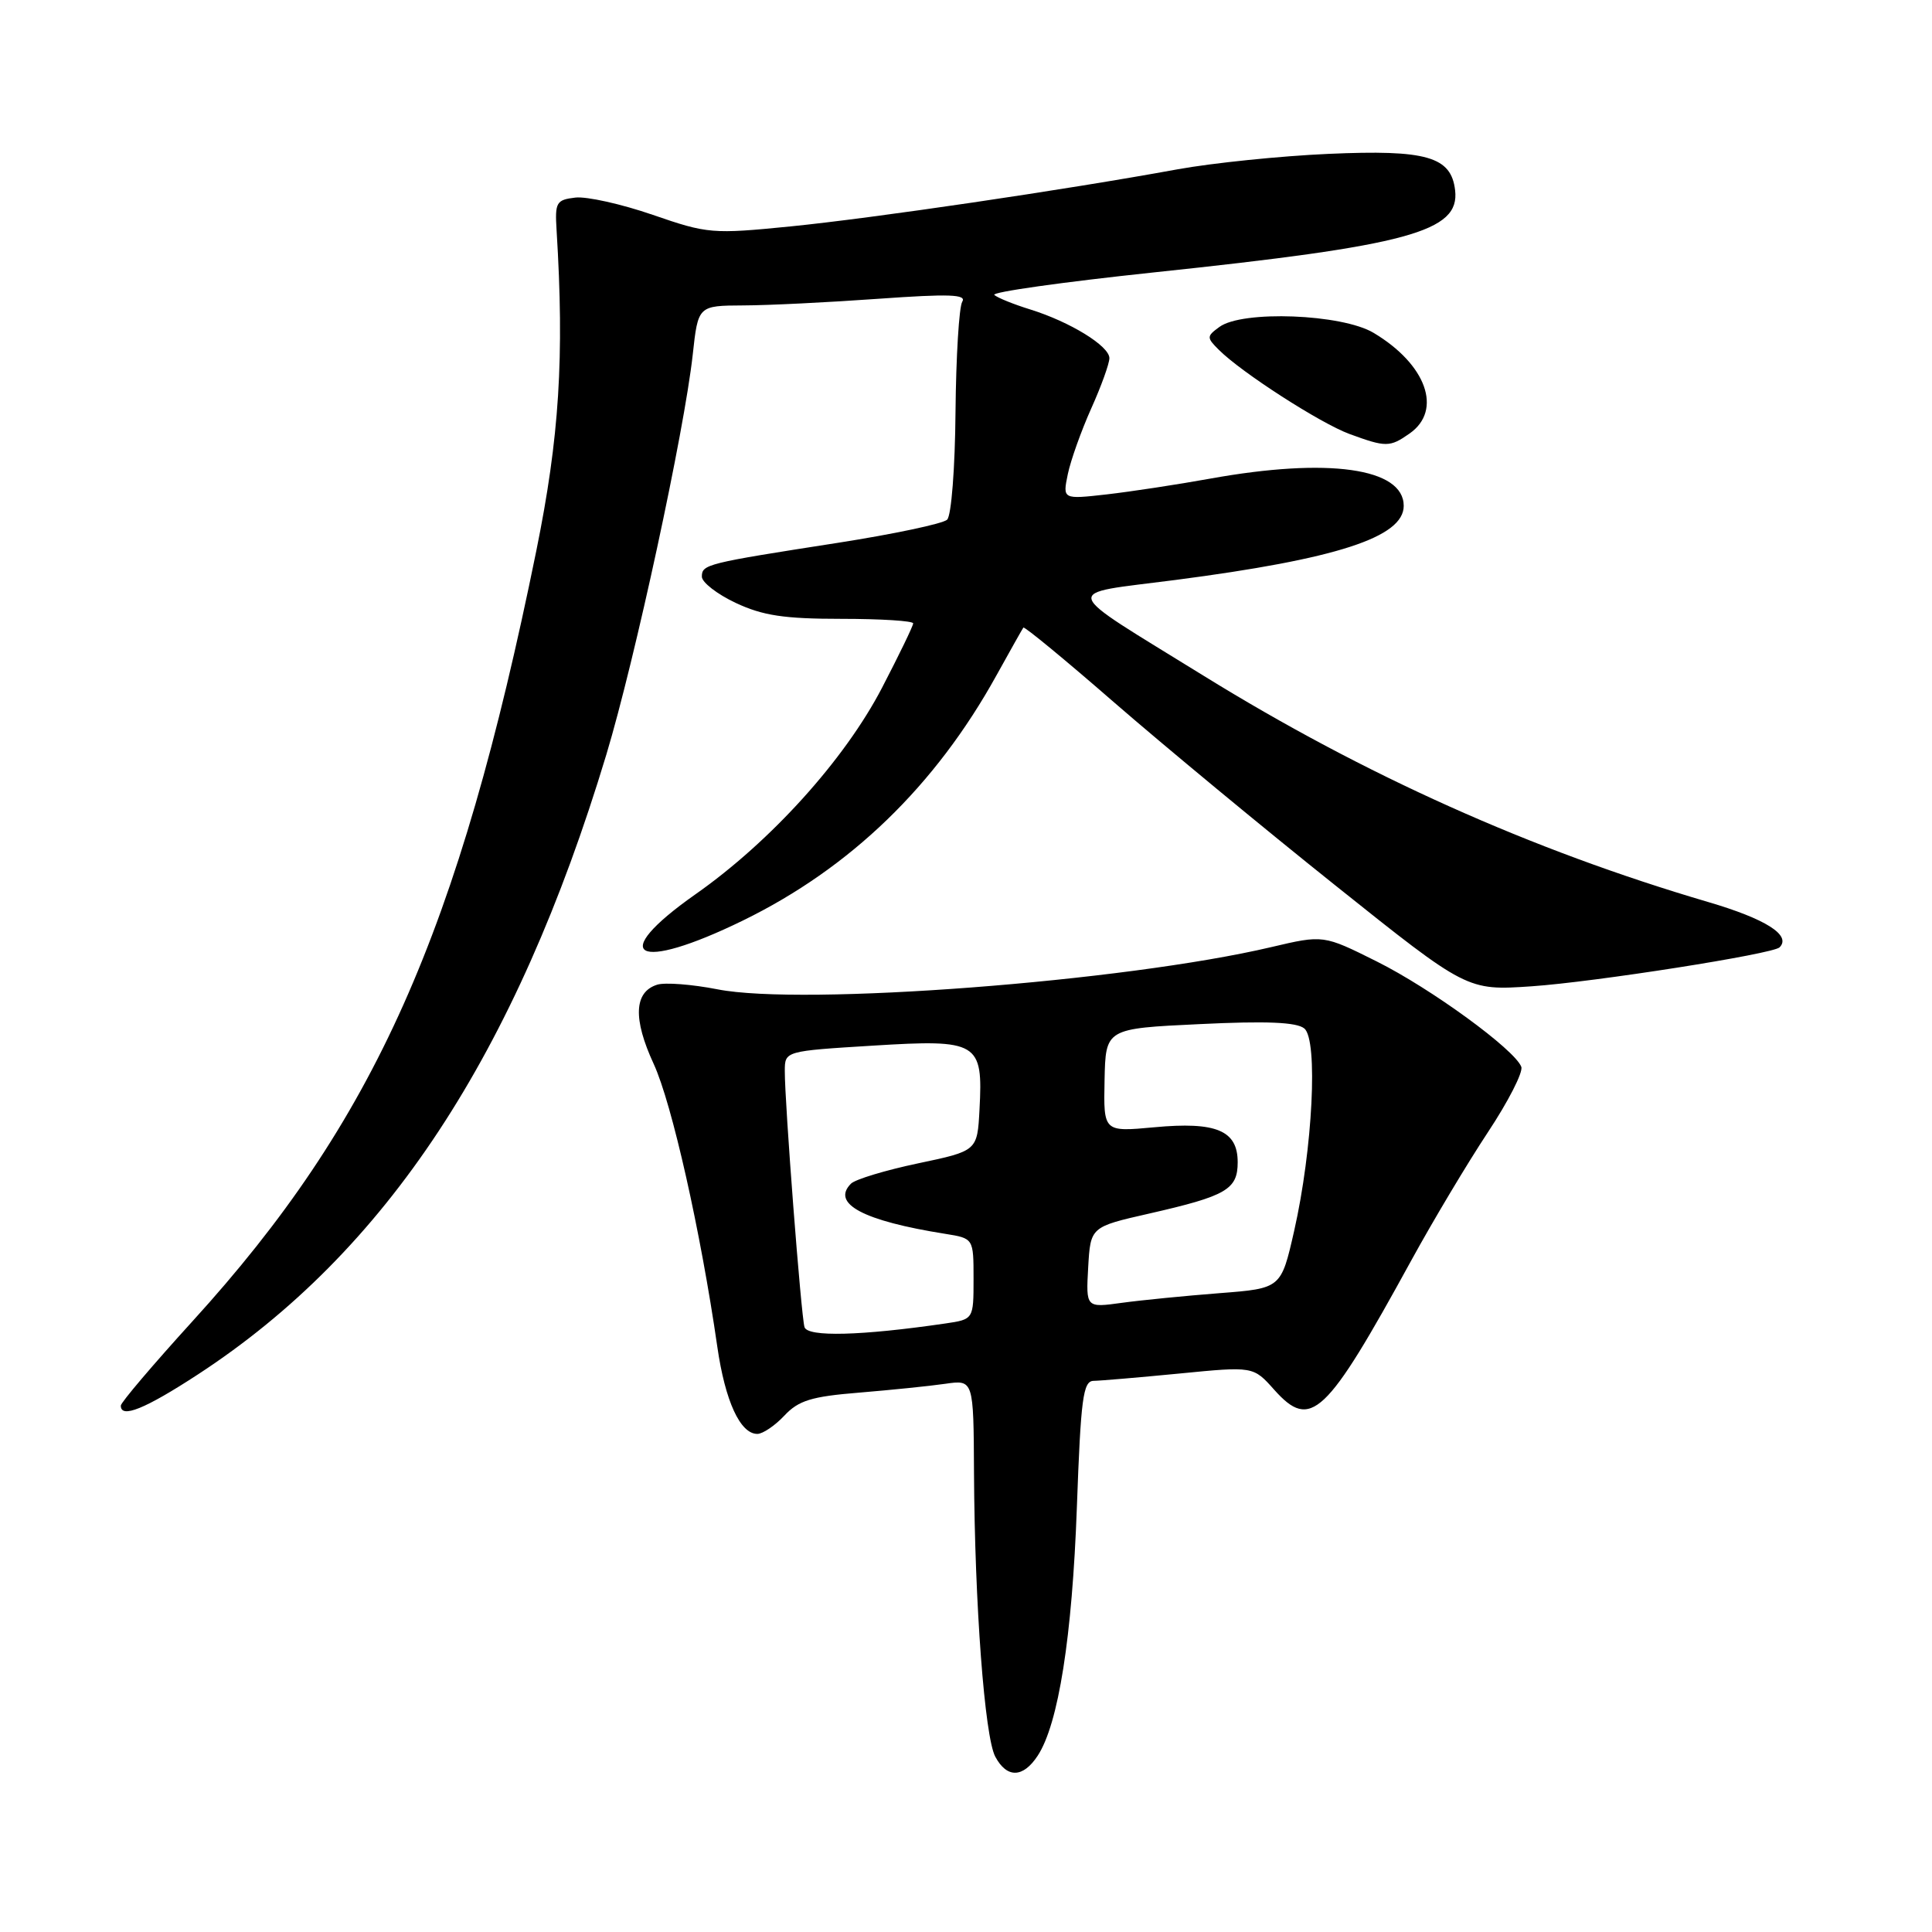 <?xml version="1.0" encoding="UTF-8" standalone="no"?>
<!DOCTYPE svg PUBLIC "-//W3C//DTD SVG 1.1//EN" "http://www.w3.org/Graphics/SVG/1.1/DTD/svg11.dtd" >
<svg xmlns="http://www.w3.org/2000/svg" xmlns:xlink="http://www.w3.org/1999/xlink" version="1.1" viewBox="0 0 256 256">
 <g >
 <path fill="currentColor"
d=" M 137.50 232.64 C 140.25 228.45 142.07 216.88 142.69 199.75 C 143.21 185.31 143.51 183.00 144.90 182.97 C 145.78 182.96 150.90 182.52 156.28 182.00 C 166.07 181.04 166.07 181.04 168.84 184.15 C 173.69 189.57 175.67 187.70 187.01 167.00 C 189.87 161.78 194.43 154.15 197.14 150.05 C 199.85 145.96 201.85 142.05 201.58 141.36 C 200.71 139.07 189.59 130.97 182.43 127.40 C 175.36 123.87 175.36 123.87 168.43 125.50 C 149.00 130.07 106.38 133.32 95.07 131.09 C 91.70 130.43 88.10 130.15 87.07 130.48 C 84.01 131.45 83.86 135.01 86.62 140.98 C 89.03 146.21 92.84 163.14 95.05 178.47 C 96.09 185.66 98.08 190.00 100.35 190.00 C 101.07 190.00 102.68 188.91 103.93 187.58 C 105.81 185.57 107.52 185.04 113.85 184.53 C 118.06 184.18 123.19 183.66 125.25 183.36 C 129.00 182.82 129.00 182.82 129.06 195.16 C 129.15 212.54 130.47 230.14 131.88 232.77 C 133.42 235.65 135.56 235.60 137.50 232.64 Z  M 26.24 182.11 C 51.16 165.84 68.33 139.77 80.34 100.00 C 84.15 87.36 90.66 57.22 91.79 47.00 C 92.50 40.50 92.50 40.50 98.50 40.47 C 101.80 40.46 109.85 40.06 116.39 39.59 C 125.82 38.92 128.12 39.00 127.50 39.99 C 127.08 40.68 126.68 47.24 126.61 54.57 C 126.55 61.99 126.06 68.33 125.50 68.86 C 124.95 69.39 118.42 70.77 111.00 71.93 C 93.58 74.64 93.00 74.78 93.00 76.41 C 93.00 77.16 95.02 78.73 97.49 79.89 C 101.07 81.57 103.90 82.00 111.49 82.00 C 116.72 82.00 121.00 82.27 121.00 82.60 C 121.00 82.93 119.14 86.77 116.87 91.14 C 111.91 100.67 102.14 111.49 92.15 118.50 C 80.37 126.78 84.23 128.91 98.43 121.98 C 112.68 115.02 123.94 104.13 132.03 89.50 C 133.86 86.20 135.46 83.35 135.60 83.16 C 135.73 82.97 141.17 87.45 147.67 93.11 C 154.18 98.76 167.35 109.67 176.95 117.33 C 194.40 131.27 194.40 131.27 202.95 130.69 C 211.30 130.12 234.92 126.41 235.80 125.53 C 237.40 123.93 233.97 121.76 226.30 119.51 C 202.93 112.64 180.79 102.71 159.50 89.55 C 140.14 77.58 140.51 78.83 155.74 76.85 C 177.10 74.07 186.00 71.19 186.00 67.03 C 186.00 62.01 175.98 60.60 160.36 63.42 C 156.04 64.20 149.87 65.14 146.65 65.51 C 140.80 66.17 140.80 66.17 141.49 62.83 C 141.87 61.00 143.27 57.08 144.59 54.13 C 145.92 51.18 147.00 48.17 147.00 47.46 C 147.00 45.85 141.80 42.65 136.50 41.00 C 134.30 40.32 132.16 39.45 131.75 39.08 C 131.34 38.71 140.79 37.38 152.75 36.11 C 186.72 32.53 193.45 30.70 192.81 25.21 C 192.29 20.75 189.03 19.81 176.00 20.39 C 169.68 20.67 160.70 21.59 156.06 22.43 C 140.97 25.19 115.75 28.90 104.76 30.00 C 94.39 31.03 93.77 30.98 86.50 28.47 C 82.36 27.04 77.74 26.01 76.24 26.18 C 73.71 26.48 73.52 26.81 73.75 30.50 C 74.79 47.36 74.12 57.94 71.06 73.00 C 60.76 123.65 49.64 148.57 25.49 175.09 C 20.28 180.82 16.01 185.84 16.01 186.25 C 15.99 188.00 19.21 186.70 26.24 182.11 Z  M 186.78 57.44 C 191.18 54.36 189.01 48.28 182.00 44.10 C 177.81 41.60 164.62 41.09 161.58 43.32 C 159.88 44.56 159.87 44.73 161.50 46.35 C 164.49 49.35 174.95 56.08 178.80 57.50 C 183.65 59.28 184.16 59.28 186.78 57.44 Z  M 106.60 175.85 C 106.15 174.36 103.97 146.06 103.99 141.89 C 104.00 139.27 104.00 139.27 115.70 138.55 C 129.62 137.69 130.27 138.08 129.79 147.00 C 129.50 152.50 129.50 152.50 121.65 154.15 C 117.33 155.06 113.33 156.27 112.76 156.84 C 110.11 159.49 114.37 161.76 125.25 163.49 C 129.00 164.09 129.00 164.09 129.00 169.46 C 129.00 174.82 129.00 174.82 125.25 175.37 C 114.09 177.00 107.01 177.18 106.60 175.85 Z  M 144.19 167.93 C 144.50 162.57 144.50 162.57 152.29 160.80 C 162.51 158.47 164.00 157.61 164.00 154.00 C 164.00 149.79 161.16 148.60 152.94 149.37 C 146.22 149.99 146.22 149.99 146.36 143.14 C 146.50 136.29 146.50 136.29 158.96 135.70 C 167.81 135.27 171.83 135.44 172.83 136.28 C 174.67 137.80 173.94 152.26 171.48 163.11 C 169.75 170.72 169.75 170.72 161.60 171.35 C 157.11 171.70 151.29 172.27 148.66 172.63 C 143.89 173.29 143.89 173.29 144.19 167.93 Z "/>
</g>
</svg>